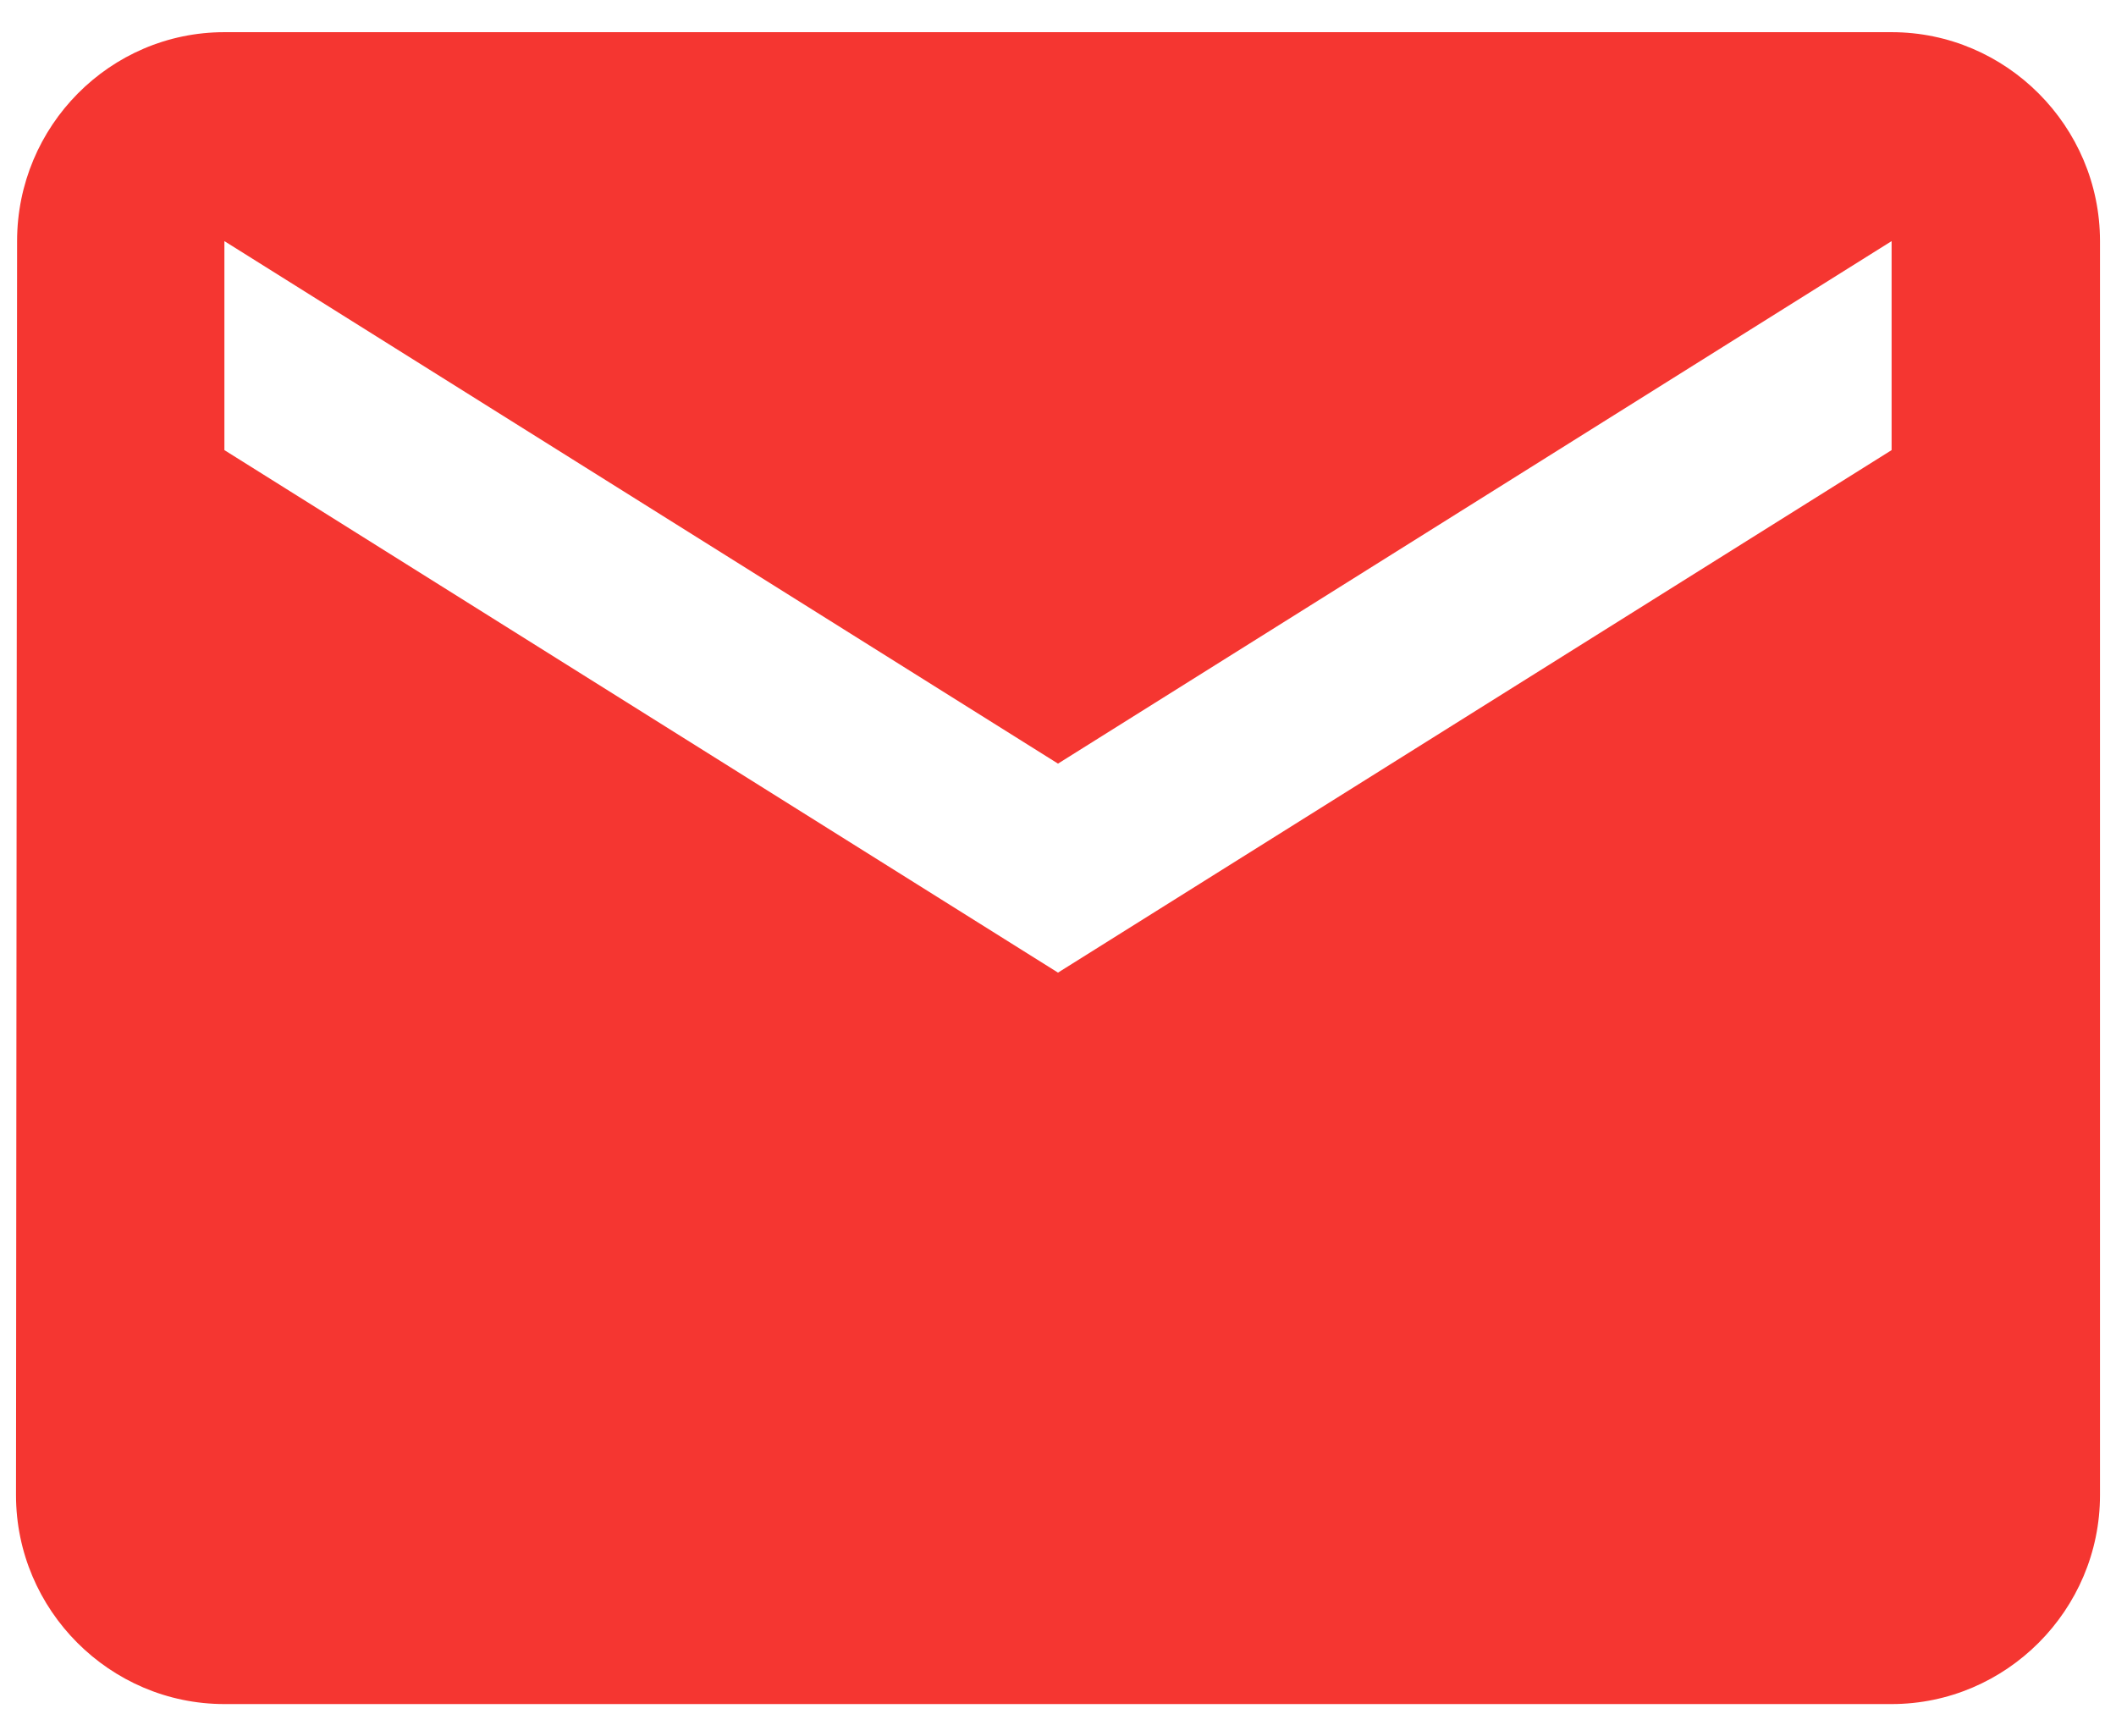 <?xml version="1.0" encoding="UTF-8"?>
<svg width="39px" height="32px" viewBox="0 0 39 32" version="1.1" xmlns="http://www.w3.org/2000/svg" xmlns:xlink="http://www.w3.org/1999/xlink">
    <!-- Generator: Sketch 57.1 (83088) - https://sketch.com -->
    <title>ic_local_post_office</title>
    <desc>Created with Sketch.</desc>
    <g id="BMW-V3" stroke="none" stroke-width="1" fill="none" fill-rule="evenodd">
        <g id="contact-us" transform="translate(-904, -421)" fill="#F53631">
            <g id="ic_local_post_office" transform="translate(904, 421)">
                <g id="Icon-24px">
                    <path d="M34.864,0.593 L4.136,0.593 C2.024,0.593 0.315,2.326 0.315,4.444 L0.295,27.556 C0.295,29.674 2.024,31.407 4.136,31.407 L34.864,31.407 C36.976,31.407 38.705,29.674 38.705,27.556 L38.705,4.444 C38.705,2.326 36.976,0.593 34.864,0.593 L34.864,0.593 Z M34.864,8.296 L19.5,17.926 L4.136,8.296 L4.136,4.444 L19.5,14.074 L34.864,4.444 L34.864,8.296 L34.864,8.296 Z" id="Shape"></path>
                </g>
            </g>
        </g>
    </g>
</svg>